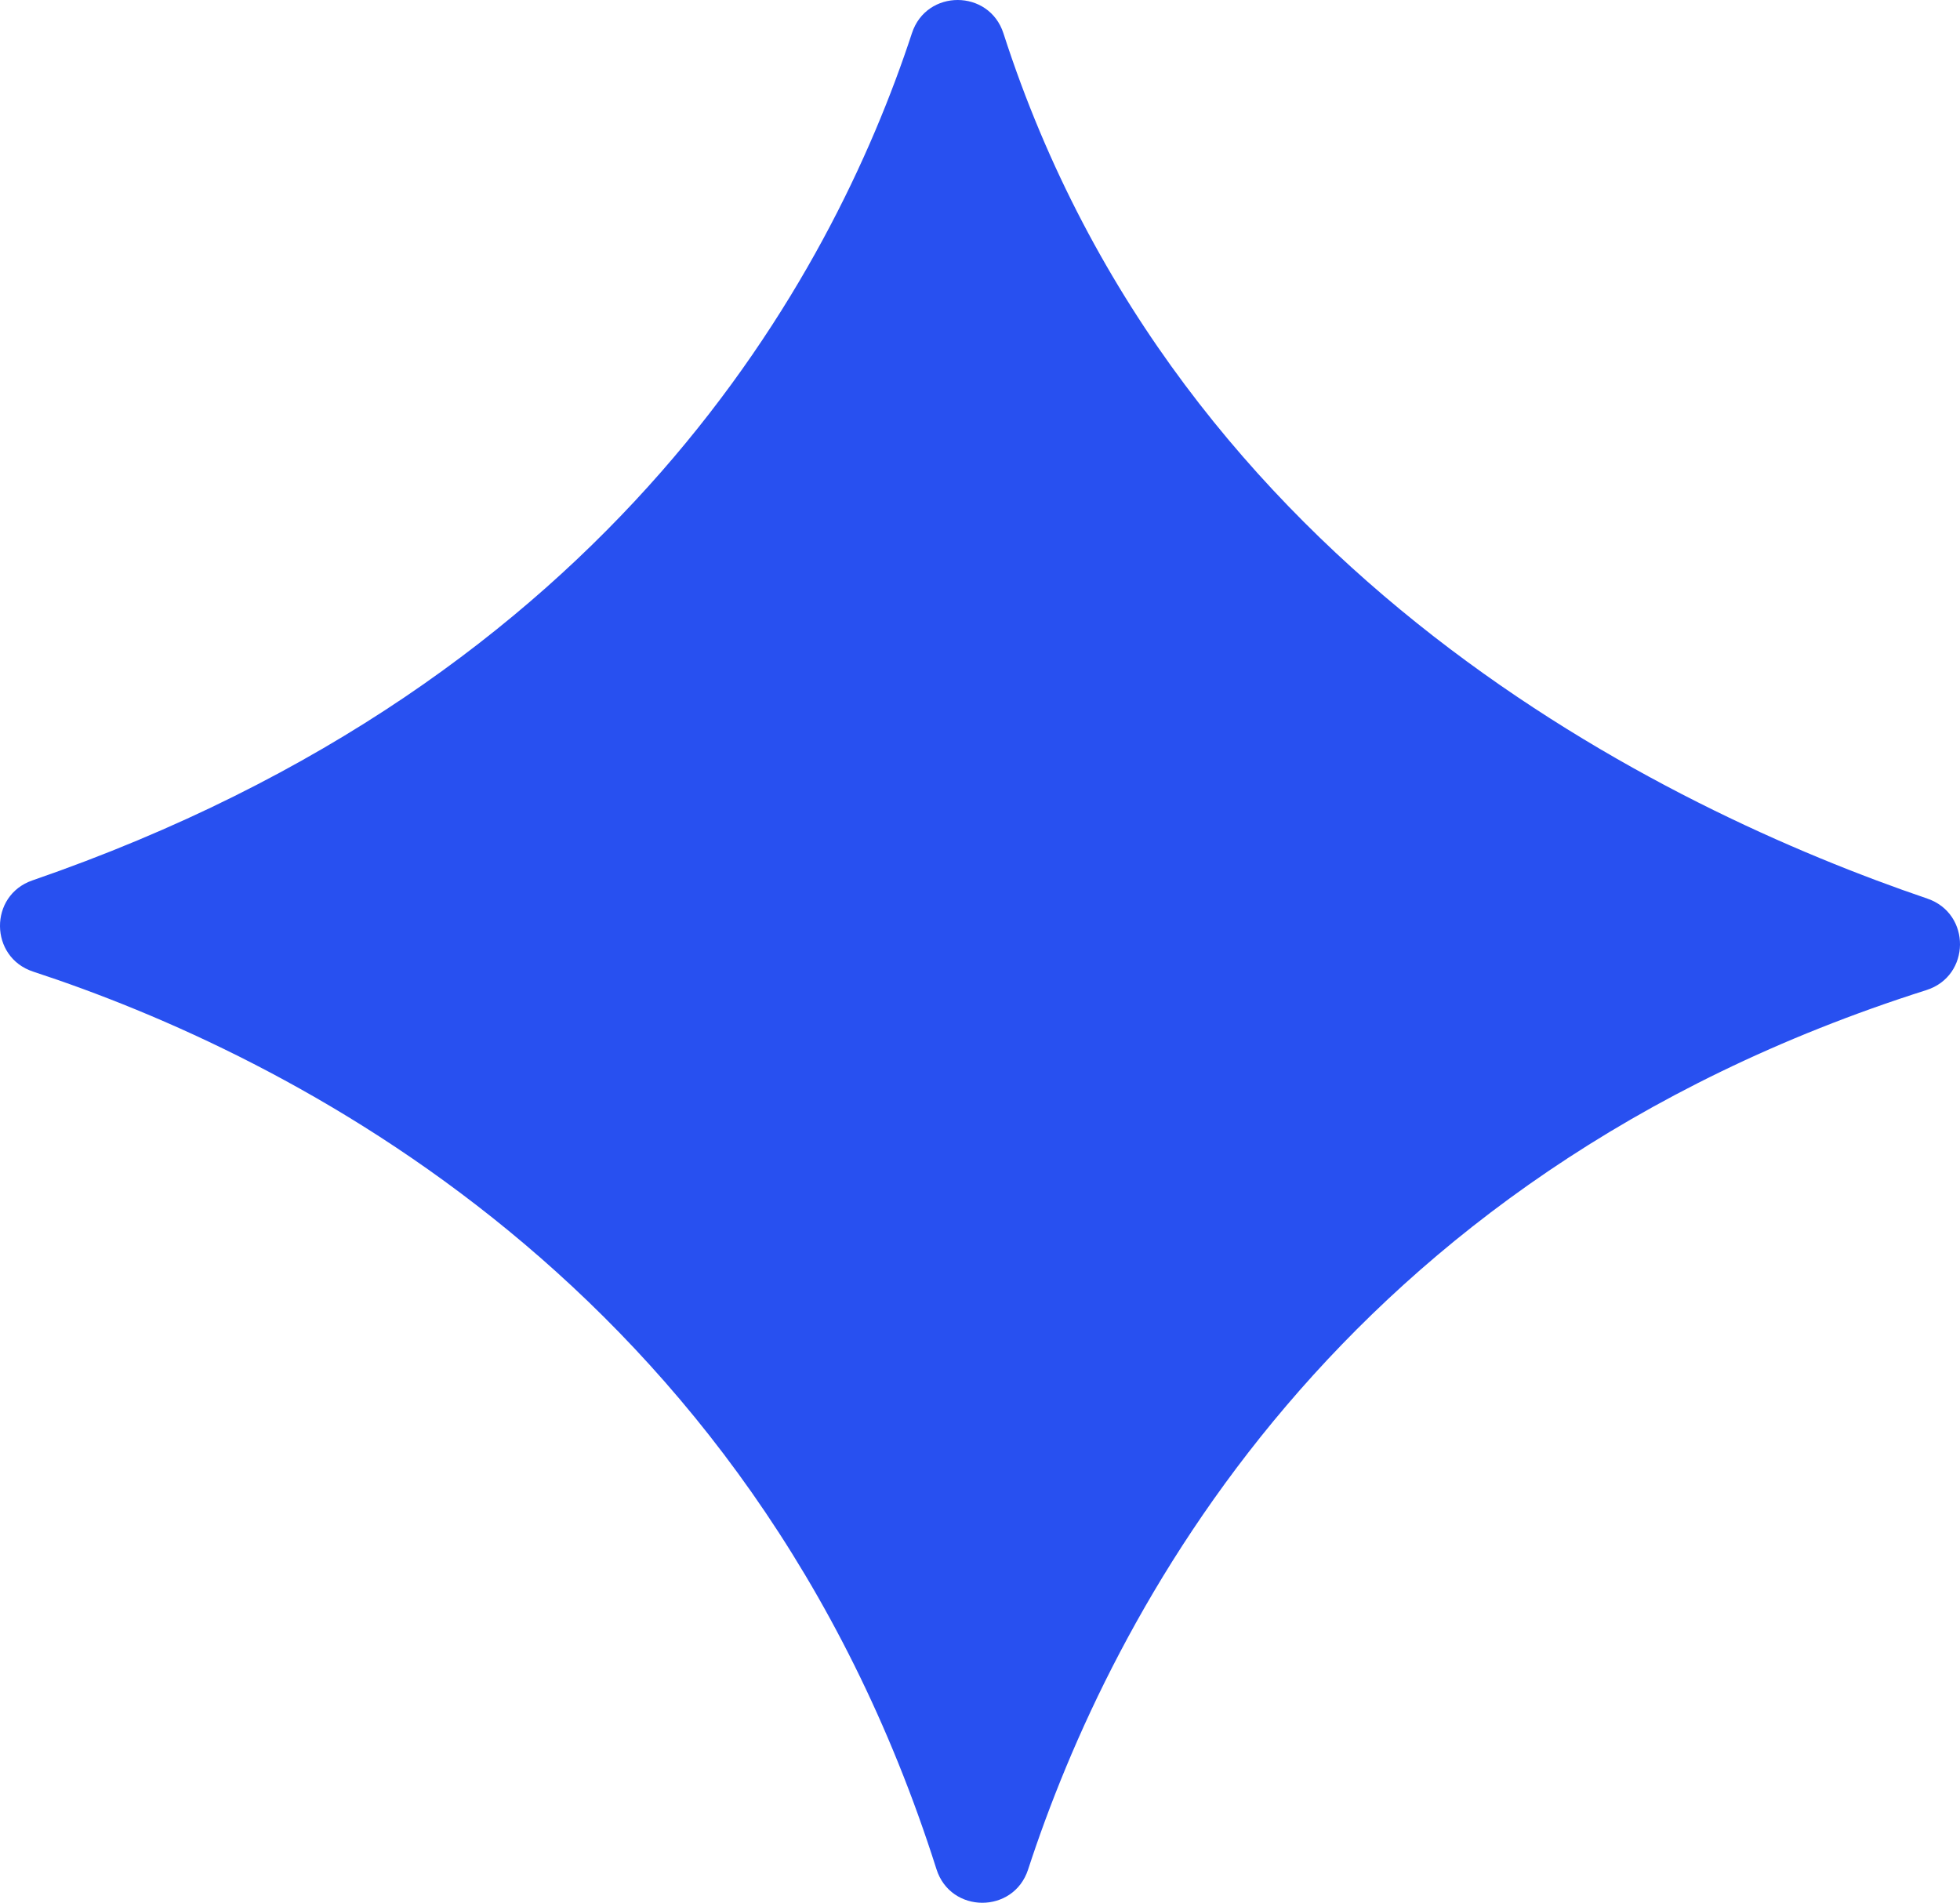 <svg xmlns="http://www.w3.org/2000/svg" viewBox="0 0 683.91 663.862"><defs><style>.cls-1{fill:#2850f0;}</style></defs><g id="Слой_2" data-name="Слой 2"><g id="Layer_1" data-name="Layer 1"><path class="cls-1" d="M318.211,11.555C290.445,96.078,214.714,236.997,11.293,307.168c-15.199,5.243-15.005,26.809.272,31.821,87.488,28.704,250.142,108.247,315.201,313.16,4.94,15.56,26.901,15.636,31.968.117,28.689-87.864,107.125-241.372,313.44-306.83,15.486-4.913,15.7-26.689.321-31.929C581.598,282.537,411.146,200.823,350.142,11.649,345.149-3.834,323.288-3.9,318.211,11.555Z"/></g></g></svg>